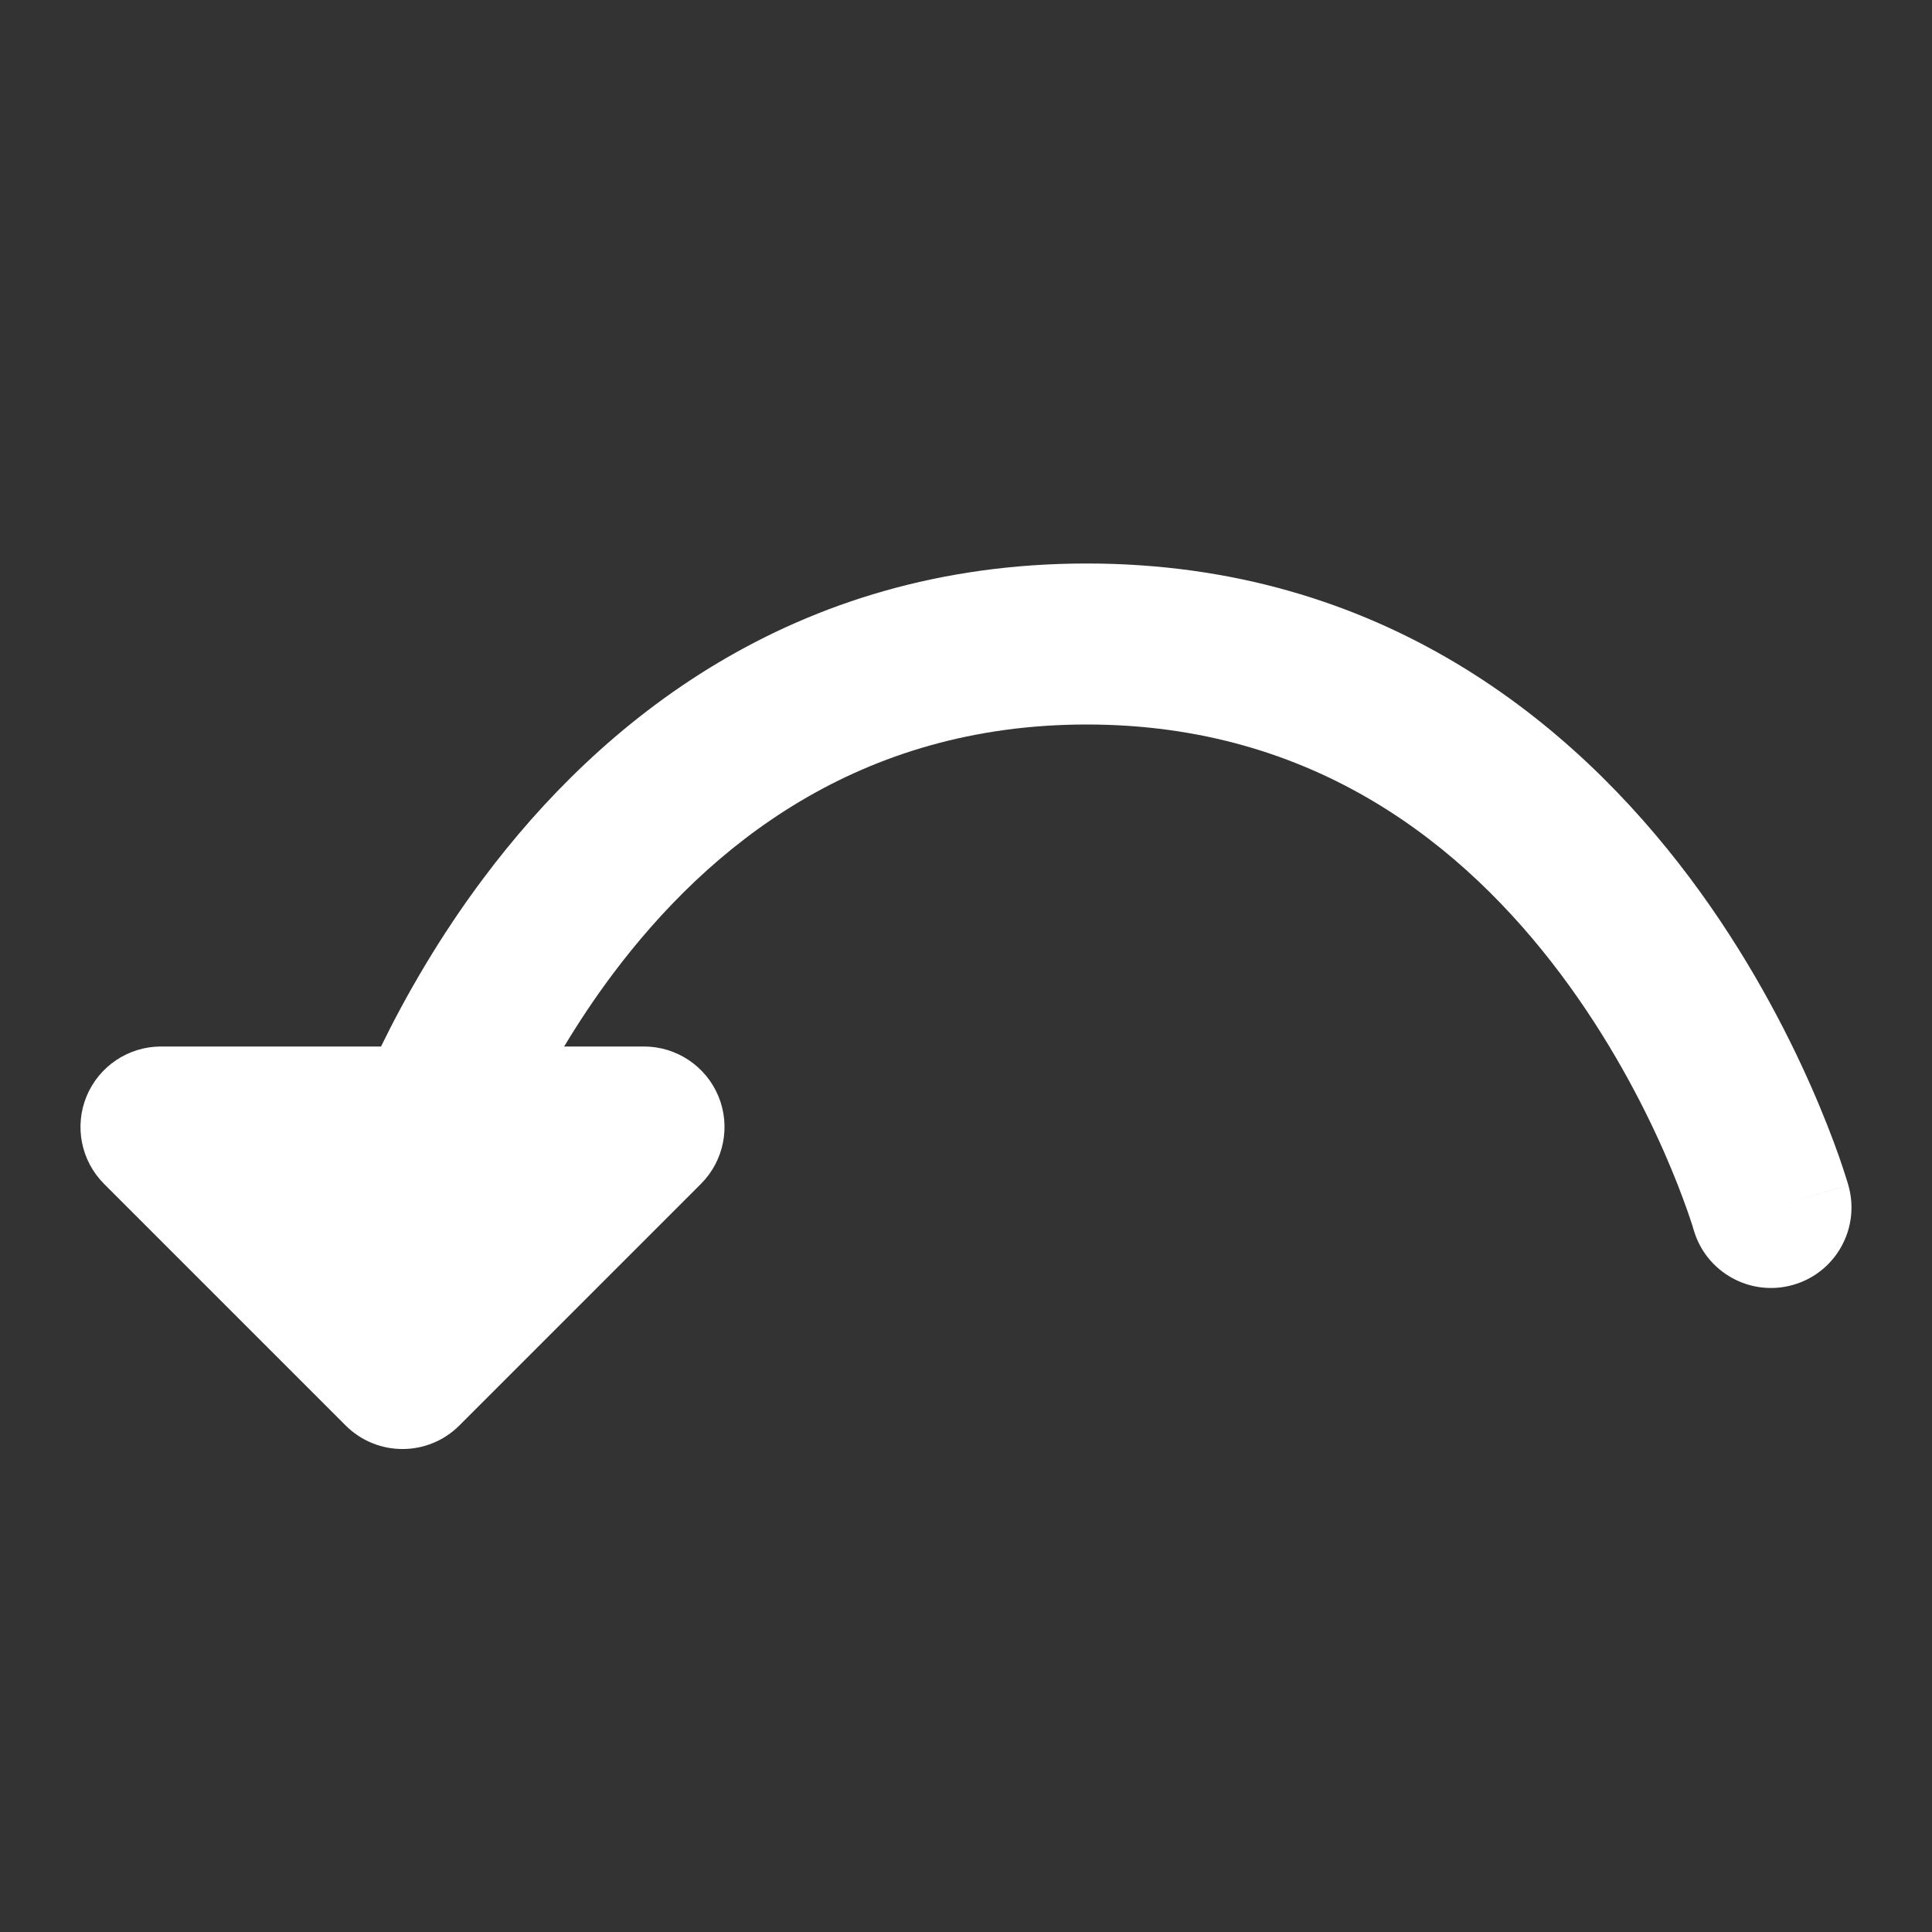 <svg width="24" height="24" viewBox="0 0 24 24" fill="none" xmlns="http://www.w3.org/2000/svg">
<rect x="0" y="0" width="24" height="24" fill="#333333" stroke="none"/>
<path fill-rule="evenodd" clip-rule="evenodd" d="M13.5 7C9.834 7 7.443 8.992 6.013 10.9C5.457 11.64 5.038 12.377 4.733 13H2C1.596 13 1.231 13.244 1.076 13.617C0.921 13.991 1.007 14.421 1.293 14.707L4.293 17.707C4.683 18.098 5.317 18.098 5.707 17.707L8.707 14.707C8.993 14.421 9.079 13.991 8.924 13.617C8.769 13.244 8.404 13 8 13H7.008C7.184 12.707 7.385 12.403 7.612 12.1C8.807 10.508 10.666 9 13.5 9C16.334 9 18.193 10.508 19.387 12.1C19.986 12.899 20.404 13.703 20.671 14.309C20.804 14.611 20.898 14.861 20.958 15.031C20.988 15.116 21.009 15.181 21.023 15.223C21.029 15.244 21.034 15.259 21.036 15.268L21.038 15.275L21.039 15.276C21.191 15.806 21.744 16.113 22.275 15.961C22.806 15.81 23.113 15.255 22.961 14.724L22.96 14.721L22.958 14.714L22.952 14.692C22.946 14.674 22.939 14.65 22.929 14.62C22.91 14.559 22.882 14.473 22.845 14.367C22.77 14.155 22.657 13.857 22.501 13.503C22.19 12.797 21.701 11.851 20.988 10.9C19.557 8.992 17.166 7 13.5 7ZM22 15L22.961 14.724C22.961 14.724 22.962 14.725 22 15Z" fill="white"/>
</svg>

